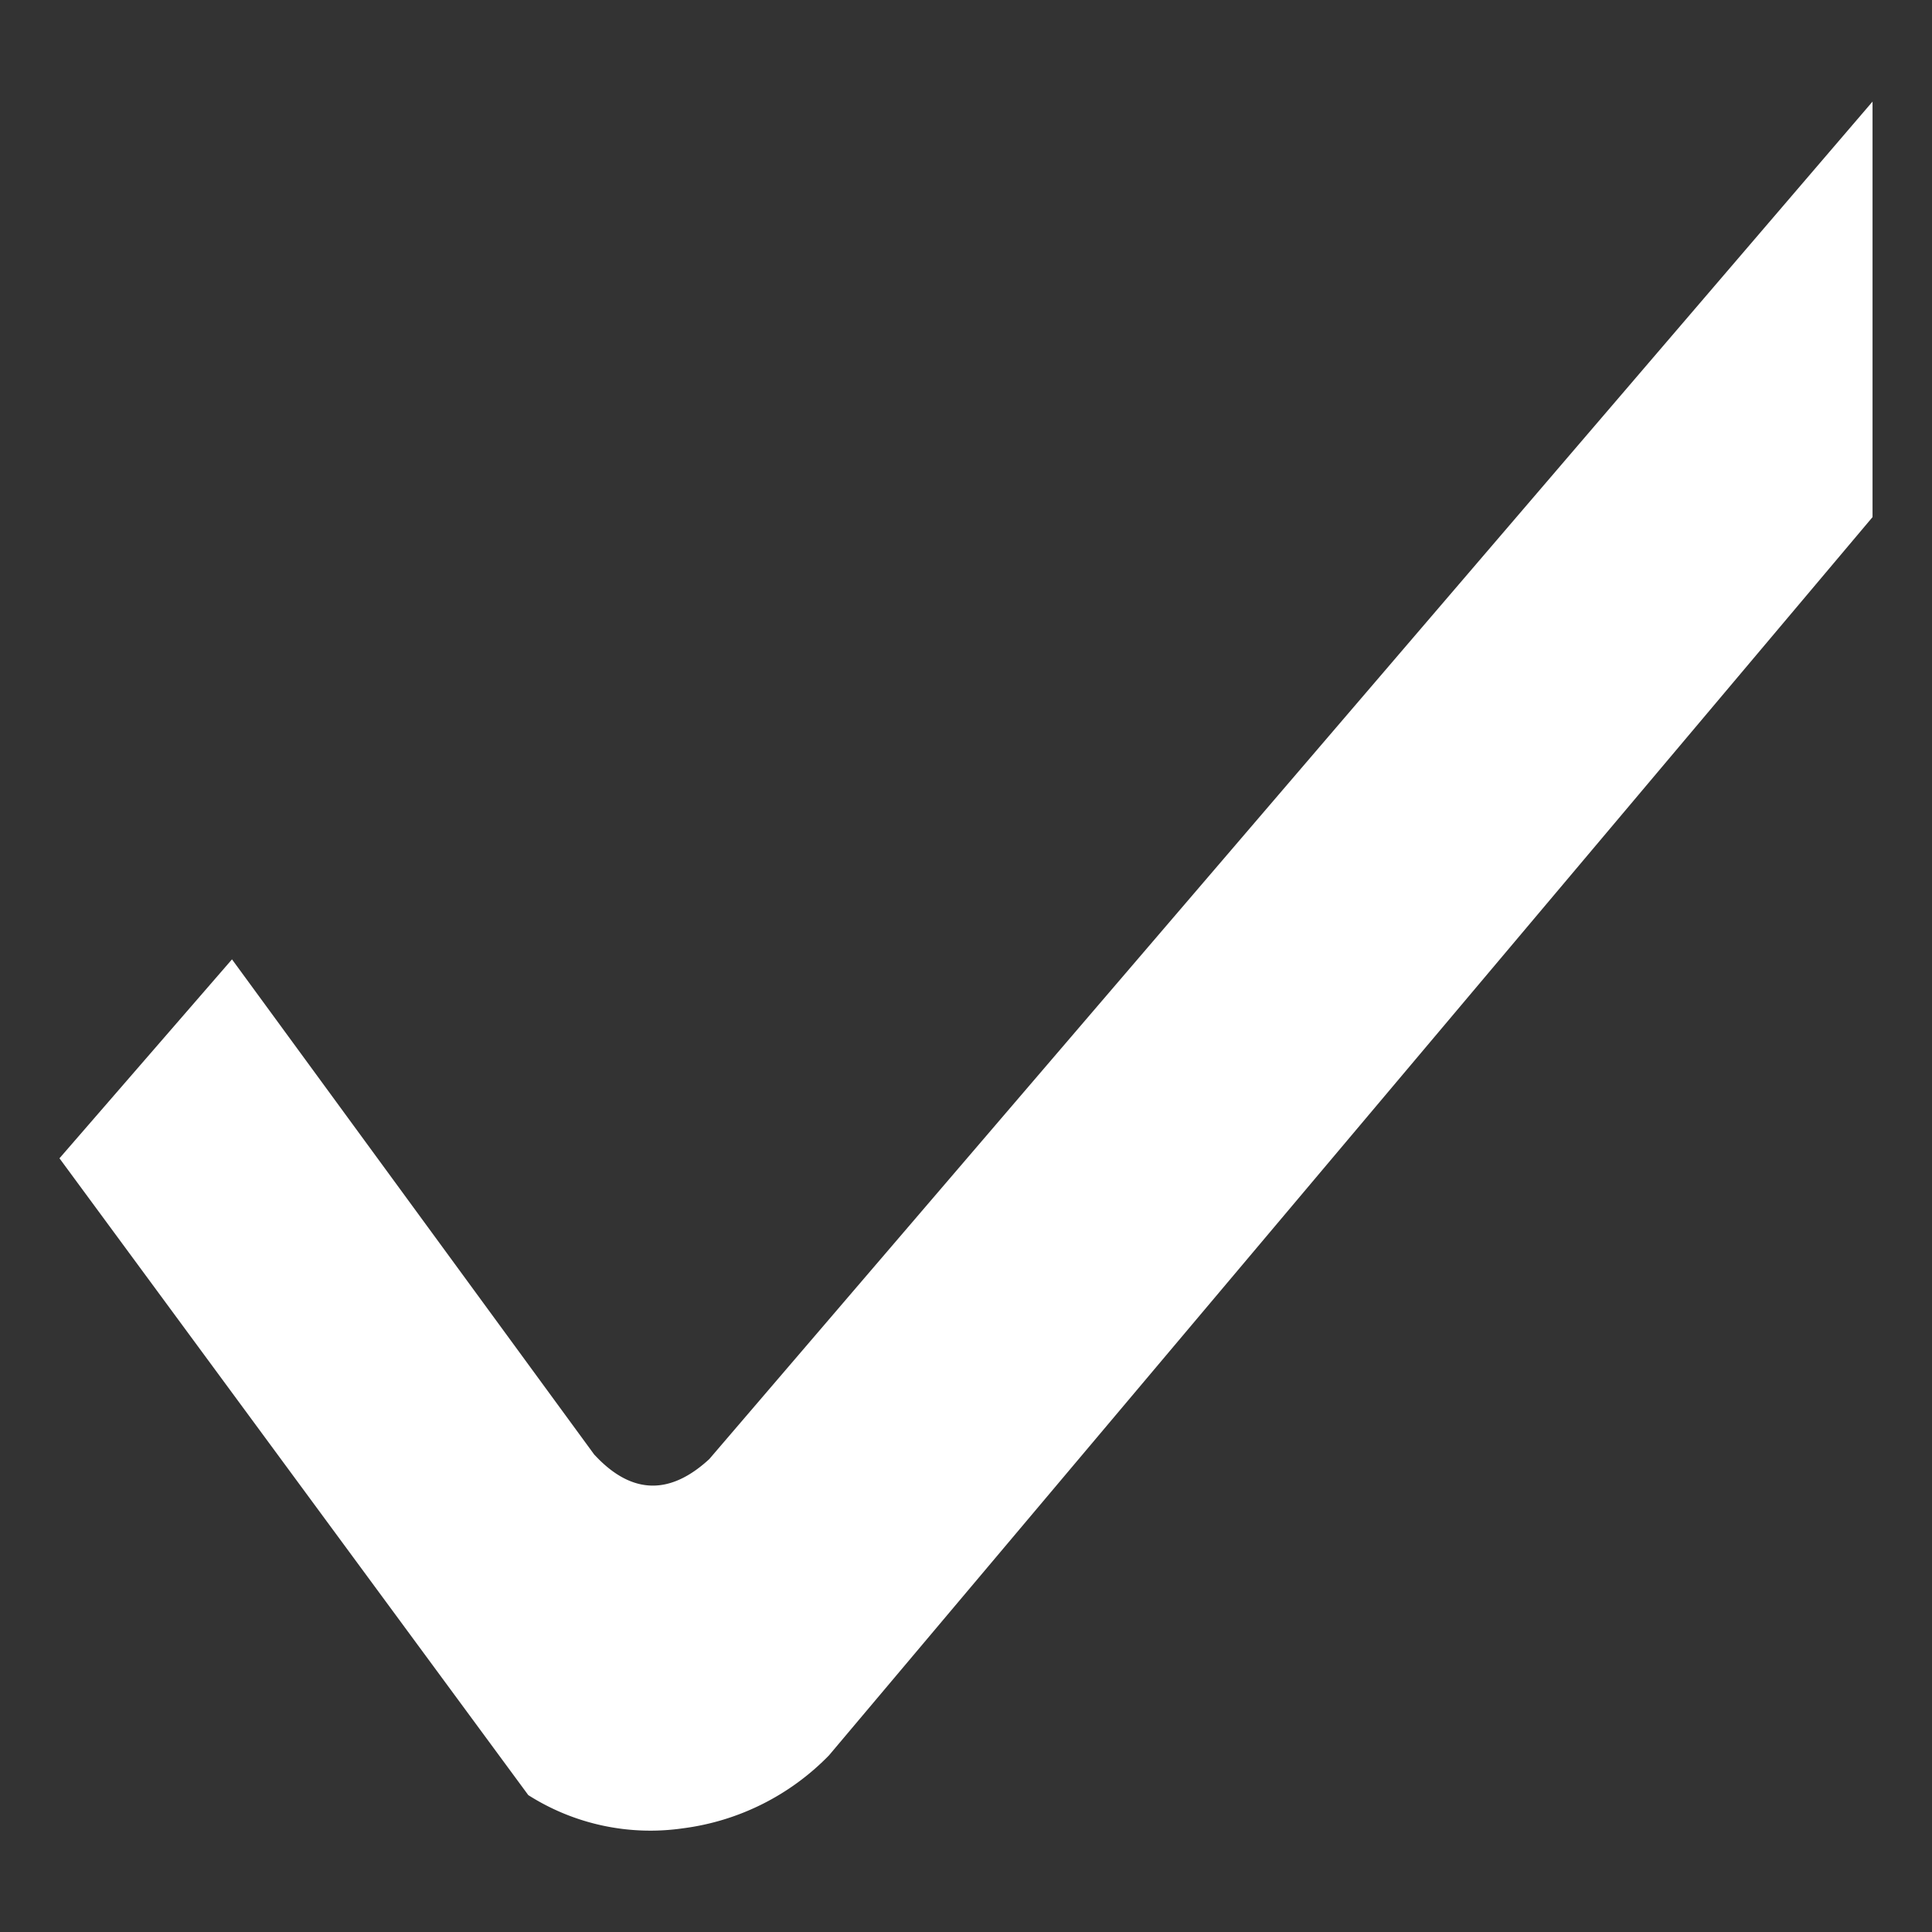 <svg viewBox="0 0 128 128" xmlns="http://www.w3.org/2000/svg"><rect x="0" y="0" width="128" height="128" fill="#333333" stroke="none"/><path d="m54.92 116.3a16.43 16.43 0 0 1 -9.67 4.83 15.07 15.07 0 0 1 -10.25-2.2l-31.06-42.19 11.43-13.18 24 32.81.29.3q3.52 3.51 7.33 0l77.07-89.94v27.53z" fill="#fff"/></svg>